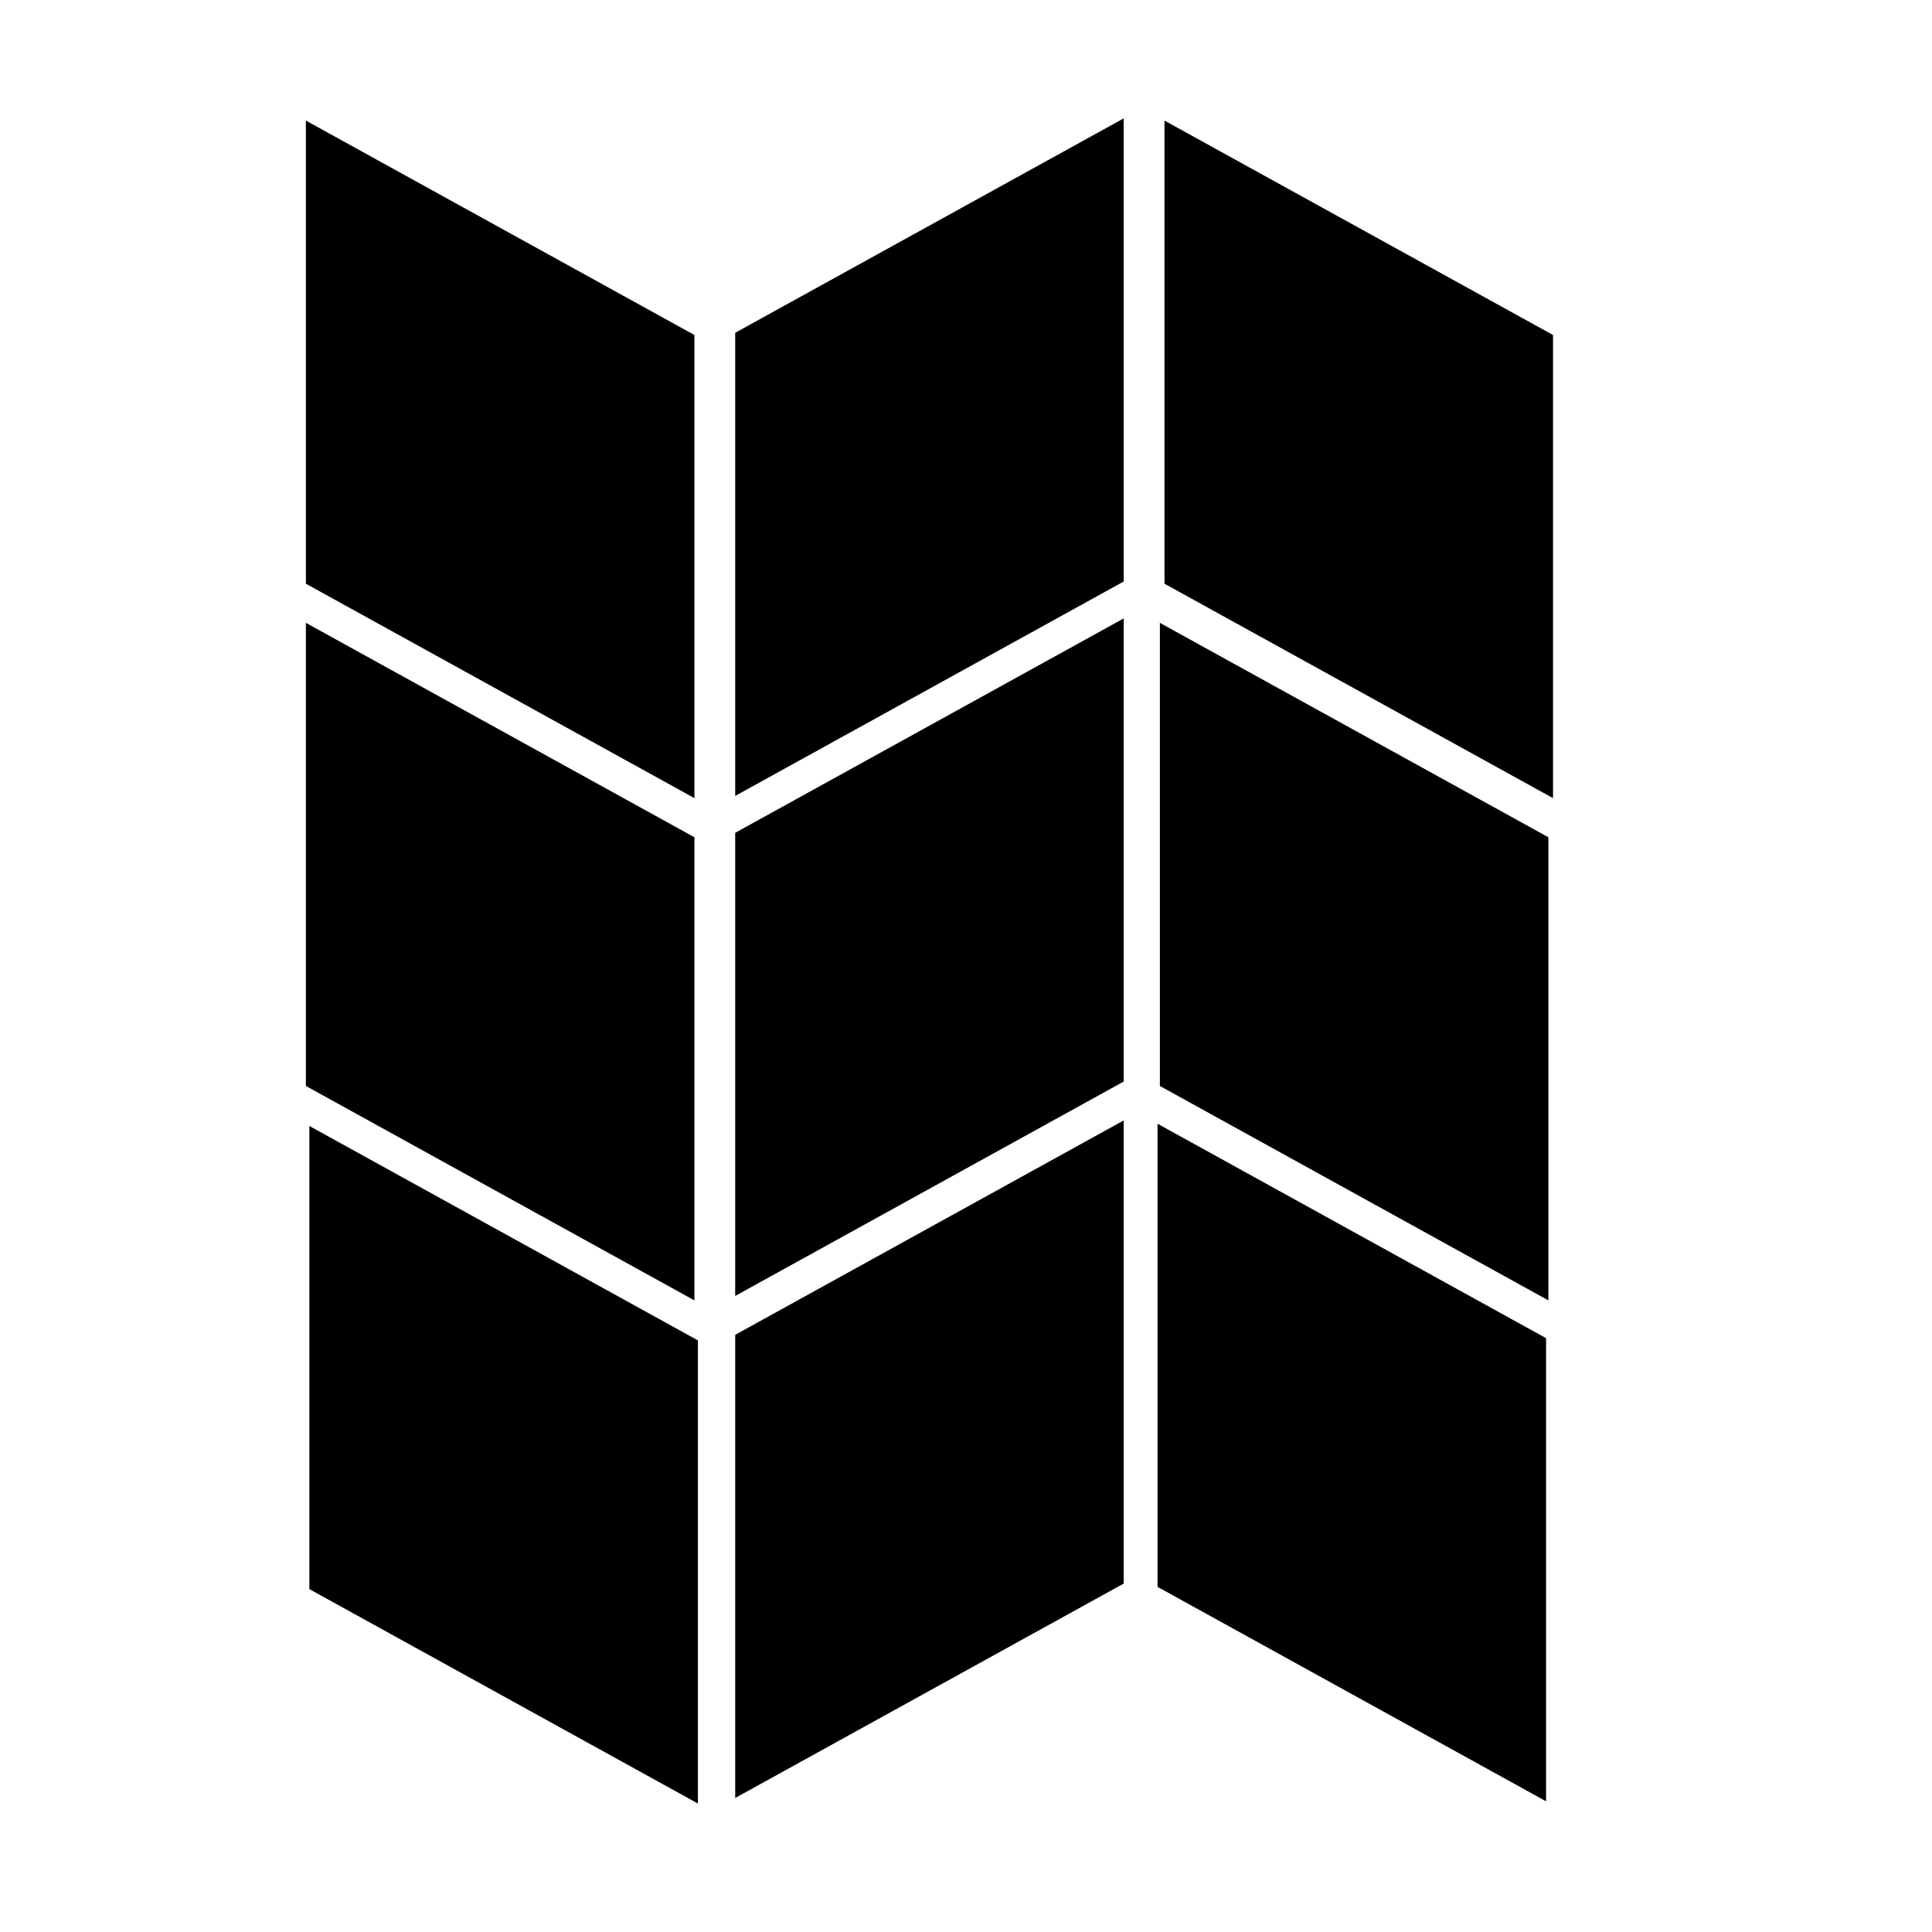<?xml version="1.0" encoding="UTF-8" standalone="no"?>
<svg
     xmlns:dc="http://purl.org/dc/elements/1.1/"
     xmlns:cc="http://creativecommons.org/ns#"
     xmlns:rdf="http://www.w3.org/1999/02/22-rdf-syntax-ns#"
     xmlns:svg="http://www.w3.org/2000/svg"
     xmlns="http://www.w3.org/2000/svg"
     xmlns:sodipodi="http://sodipodi.sourceforge.net/DTD/sodipodi-0.dtd"
     xmlns:inkscape="http://www.inkscape.org/namespaces/inkscape"
     version="1.1"
     id="Calque_1"
     x="0px"
     y="0px"
     width="595.279px"
     height="595.281px"
     viewBox="0 0 595.279 595.281"
     enable-background="new 0 0 595.279 595.281"
     xml:space="preserve"
     sodipodi:docname="mapserver.svg"
     inkscape:version="0.92.2 5c3e80d, 2017-08-06"><title
         id="title11">osgeo-mapserver</title><defs
         id="defs7" /><sodipodi:namedview
         pagecolor="#ffffff"
         bordercolor="#666666"
         borderopacity="1"
         objecttolerance="10"
         gridtolerance="10"
         guidetolerance="10"
         inkscape:pageopacity="0"
         inkscape:pageshadow="2"
         inkscape:window-width="640"
         inkscape:window-height="480"
         id="namedview5"
         showgrid="false"
         inkscape:zoom="0.39645142"
         inkscape:cx="297.6395"
         inkscape:cy="297.6405"
         inkscape:window-x="0"
         inkscape:window-y="0"
         inkscape:window-maximized="0"
         inkscape:current-layer="Calque_1" /><path
         d="M95.317,489.628l119.71,66.063V412.992l-119.71-66.065V489.628z M226.526,553.984l119.707-66.065V345.219l-119.707,66.064  V553.984z M356.66,488.945l119.711,66.063V412.309L356.66,346.244V488.945z M213.959,257.974L94.249,191.908v142.695l119.709,66.065  V257.974z M226.526,399.302l119.707-66.064V190.542l-119.707,66.065V399.302z M357.373,334.603l119.708,66.065V257.973  l-119.708-66.064V334.603z M213.959,103.219L94.249,37.155v142.699l119.709,66.064V103.219z M226.526,245.234l119.707-66.064V36.471  l-119.707,66.064V245.234z M358.799,37.154v142.7l119.71,66.064v-142.7L358.799,37.154z"
         id="path2" /></svg>